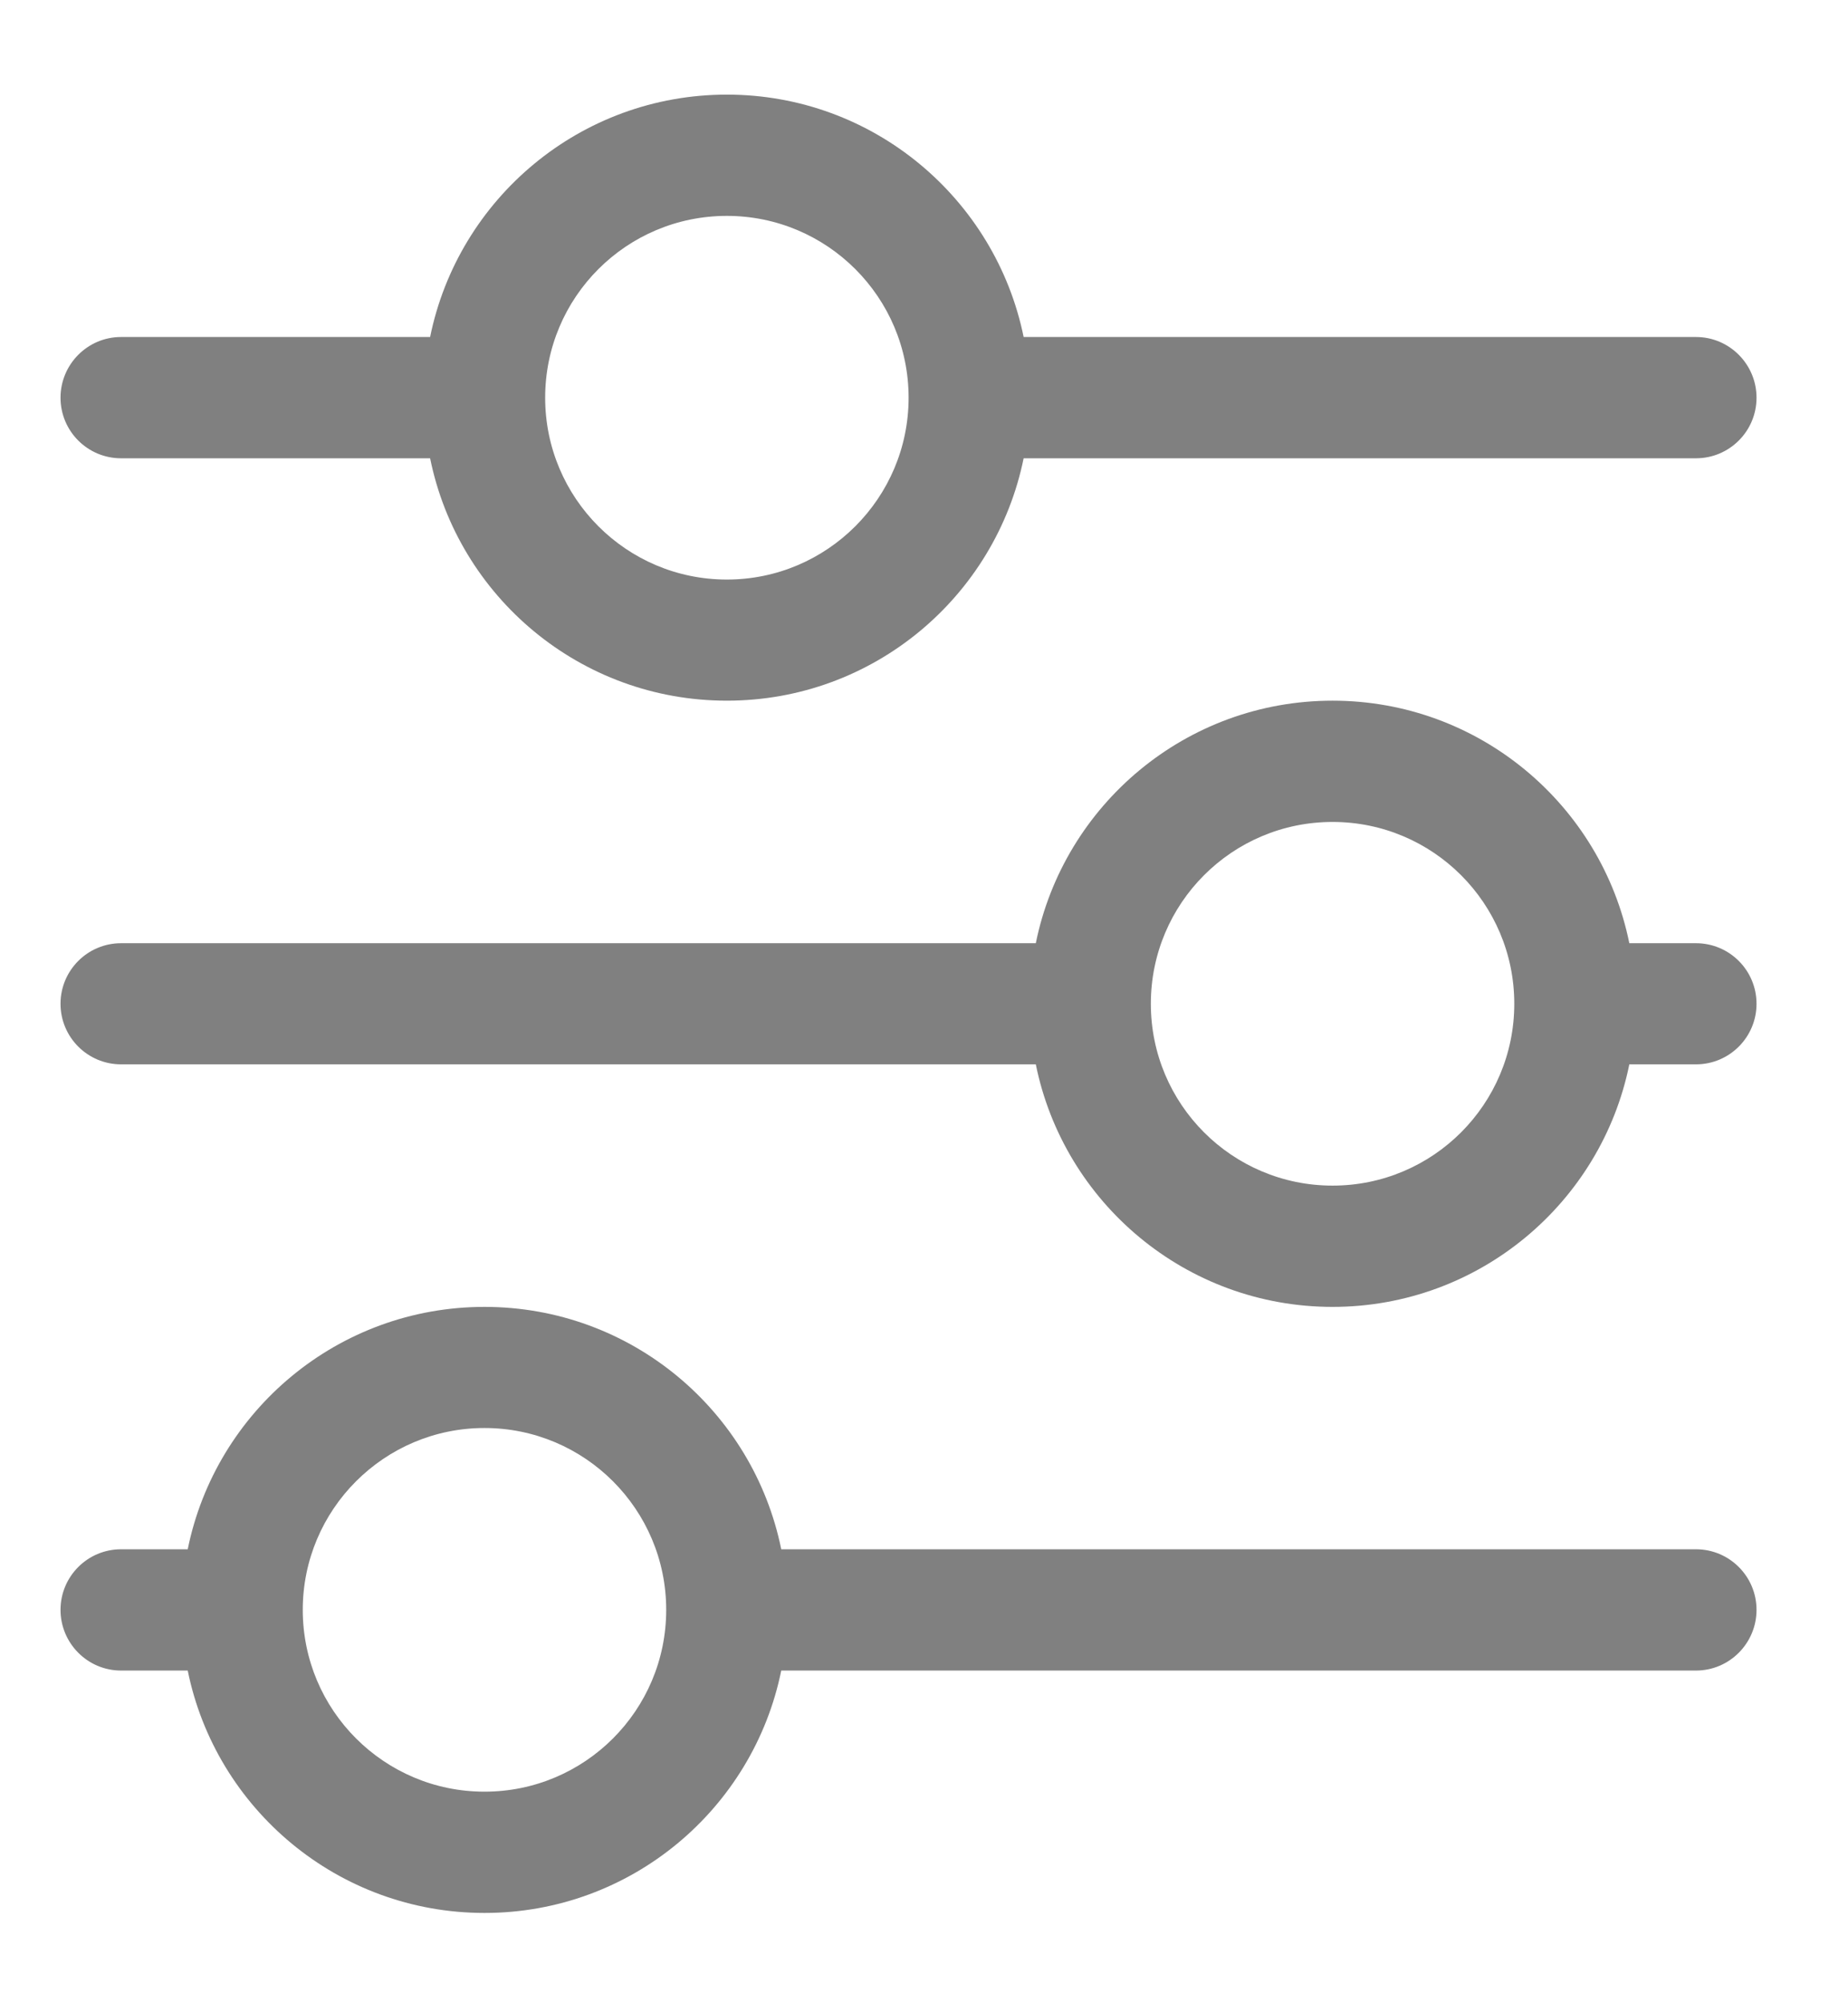 <?xml version="1.0" encoding="UTF-8"?>
<svg width="12px" height="13px" viewBox="0 0 12 13" version="1.1" xmlns="http://www.w3.org/2000/svg" xmlns:xlink="http://www.w3.org/1999/xlink">
    <!-- Generator: Sketch 52.5 (67469) - http://www.bohemiancoding.com/sketch -->
    <title>download</title>
    <desc>Created with Sketch.</desc>
    <g id="Page-1" stroke="none" stroke-width="1" fill="none" fill-rule="evenodd">
        <g id="Artboard-Copy-7" transform="translate(-1335, -69)" fill="#808080" fill-rule="nonzero">
            <g id="download" transform="translate(1340.9, 75.514) rotate(90) translate(-1340.9, -75.514) translate(1335, 70)">
                <path d="M2.36,4.767 L2.36,0.401 C2.36,0.184 2.184,0.008 1.967,0.008 C1.75,0.008 1.573,0.184 1.573,0.401 L1.573,4.767 C0.676,4.95 0,5.743 0,6.694 C0,7.646 0.676,8.439 1.573,8.621 L1.573,10.628 C1.573,10.845 1.75,11.021 1.967,11.021 C2.184,11.021 2.36,10.845 2.36,10.628 L2.36,8.621 C3.258,8.439 3.933,7.646 3.933,6.694 C3.933,5.743 3.258,4.95 2.36,4.767 Z M1.967,7.874 C1.315,7.874 0.787,7.346 0.787,6.694 C0.787,6.043 1.315,5.514 1.967,5.514 C2.618,5.514 3.147,6.043 3.147,6.694 C3.147,7.346 2.618,7.874 1.967,7.874 Z M6.293,0.834 L6.293,0.401 C6.293,0.184 6.117,0.008 5.9,0.008 C5.683,0.008 5.507,0.184 5.507,0.401 L5.507,0.834 C4.609,1.016 3.933,1.81 3.933,2.761 C3.933,3.713 4.609,4.506 5.507,4.688 L5.507,10.628 C5.507,10.845 5.683,11.021 5.9,11.021 C6.117,11.021 6.293,10.845 6.293,10.628 L6.293,4.688 C7.191,4.506 7.867,3.713 7.867,2.761 C7.867,1.81 7.191,1.016 6.293,0.834 Z M5.9,3.941 C5.248,3.941 4.72,3.413 4.72,2.761 C4.72,2.109 5.248,1.581 5.9,1.581 C6.552,1.581 7.08,2.109 7.08,2.761 C7.08,3.413 6.552,3.941 5.9,3.941 Z M10.227,6.341 L10.227,0.401 C10.227,0.184 10.05,0.008 9.833,0.008 C9.616,0.008 9.44,0.184 9.44,0.401 L9.44,6.341 C8.542,6.523 7.867,7.316 7.867,8.268 C7.867,9.219 8.542,10.013 9.44,10.195 L9.44,10.628 C9.44,10.845 9.616,11.021 9.833,11.021 C10.05,11.021 10.227,10.845 10.227,10.628 L10.227,10.195 C11.124,10.013 11.8,9.219 11.8,8.268 C11.8,7.316 11.124,6.523 10.227,6.341 Z M9.833,9.448 C9.182,9.448 8.653,8.919 8.653,8.268 C8.653,7.616 9.182,7.088 9.833,7.088 C10.485,7.088 11.013,7.616 11.013,8.268 C11.013,8.919 10.485,9.448 9.833,9.448 Z" id="Shape"></path>
            </g>
        </g>
    </g>
</svg>